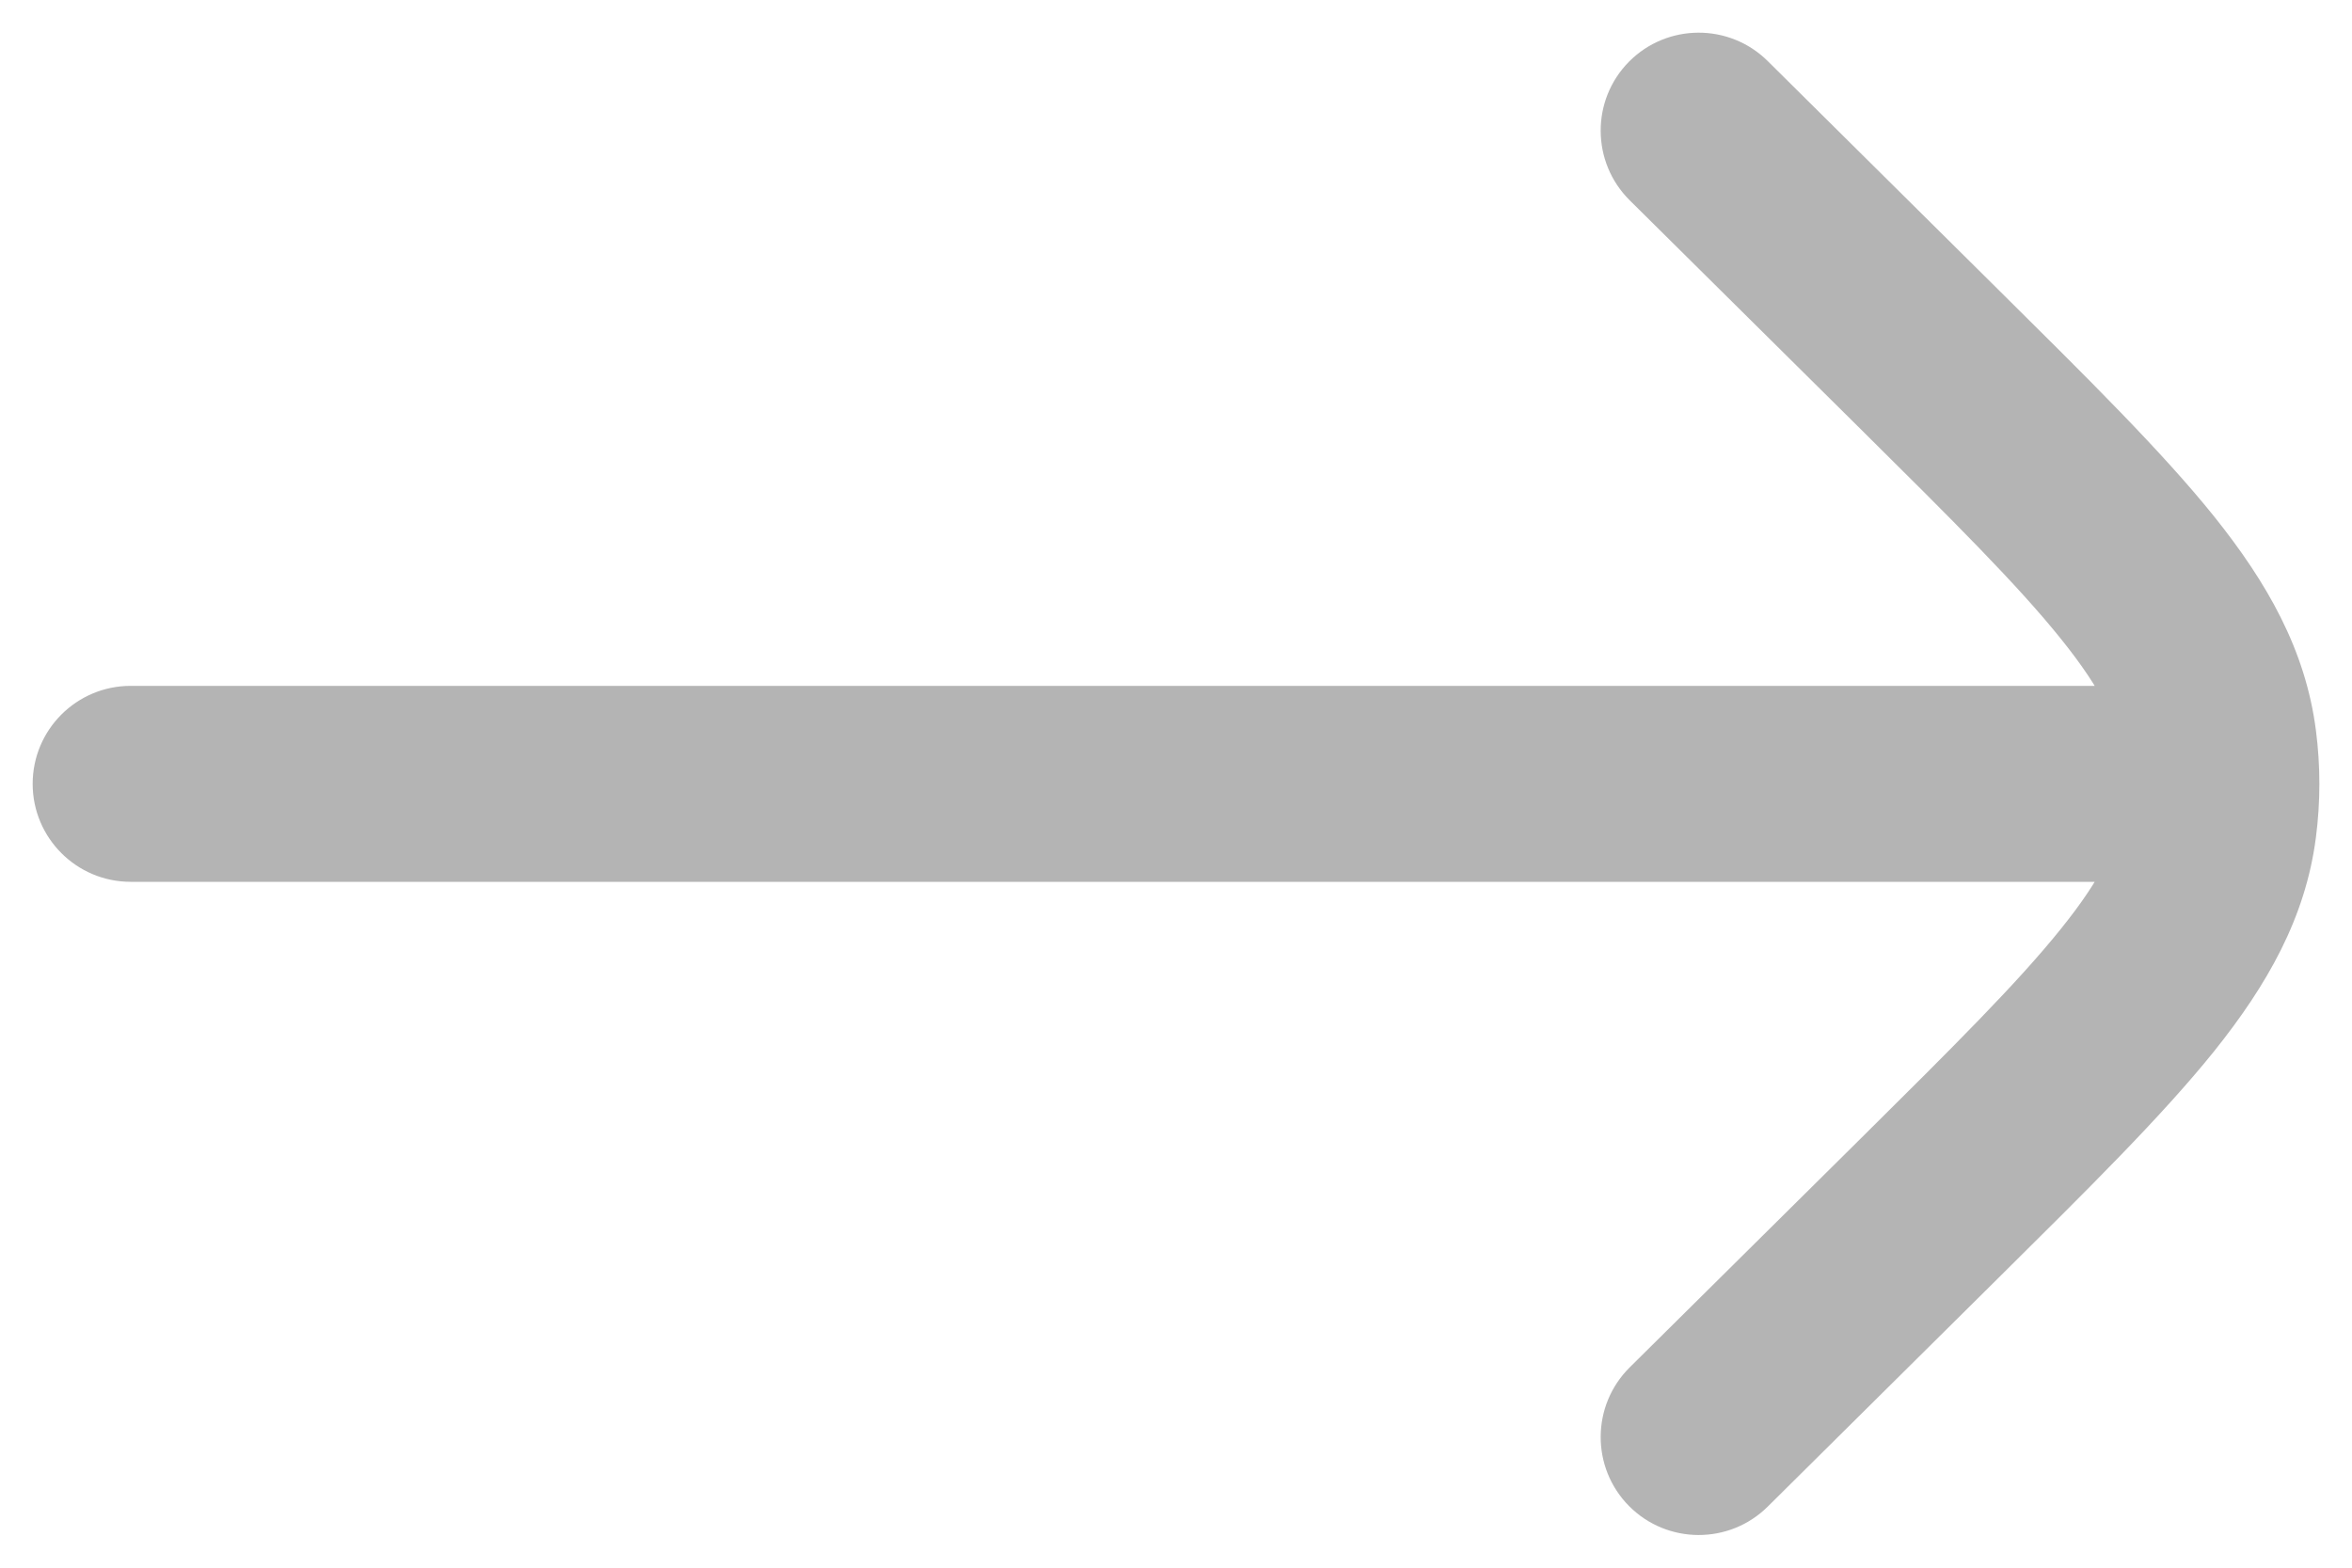 <svg width="18" height="12" viewBox="0 0 18 12" fill="none" xmlns="http://www.w3.org/2000/svg">
<g id="Right 1">
<path id="Vector" d="M1 5.25C0.586 5.25 0.25 5.586 0.25 6C0.25 6.414 0.586 6.75 1 6.75L1 5.25ZM17 6.75C17.414 6.75 17.75 6.414 17.75 6C17.75 5.586 17.414 5.25 17 5.25V6.75ZM13.528 0.467C13.234 0.176 12.759 0.178 12.467 0.472C12.176 0.766 12.178 1.241 12.472 1.533L13.528 0.467ZM14.763 2.747L14.235 3.28L14.763 2.747ZM14.763 9.253L15.291 9.785L14.763 9.253ZM12.472 10.467C12.178 10.759 12.176 11.234 12.467 11.528C12.759 11.822 13.234 11.824 13.528 11.533L12.472 10.467ZM16.98 5.687L17.724 5.592V5.592L16.98 5.687ZM16.98 6.313L17.724 6.408V6.408L16.98 6.313ZM1 6.75L17 6.75V5.25L1 5.25L1 6.75ZM12.472 1.533L14.235 3.28L15.291 2.215L13.528 0.467L12.472 1.533ZM14.235 8.72L12.472 10.467L13.528 11.533L15.291 9.785L14.235 8.72ZM14.235 3.28C14.95 3.989 15.441 4.477 15.773 4.891C16.096 5.292 16.207 5.55 16.236 5.782L17.724 5.592C17.645 4.974 17.35 4.459 16.943 3.951C16.545 3.456 15.981 2.899 15.291 2.215L14.235 3.28ZM15.291 9.785C15.981 9.101 16.545 8.544 16.943 8.049C17.35 7.541 17.645 7.026 17.724 6.408L16.236 6.218C16.207 6.45 16.096 6.708 15.773 7.109C15.441 7.523 14.95 8.011 14.235 8.72L15.291 9.785ZM16.236 5.782C16.255 5.927 16.255 6.073 16.236 6.218L17.724 6.408C17.759 6.137 17.759 5.863 17.724 5.592L16.236 5.782Z" fill="#B4B4B4"/>
</g>
</svg>
